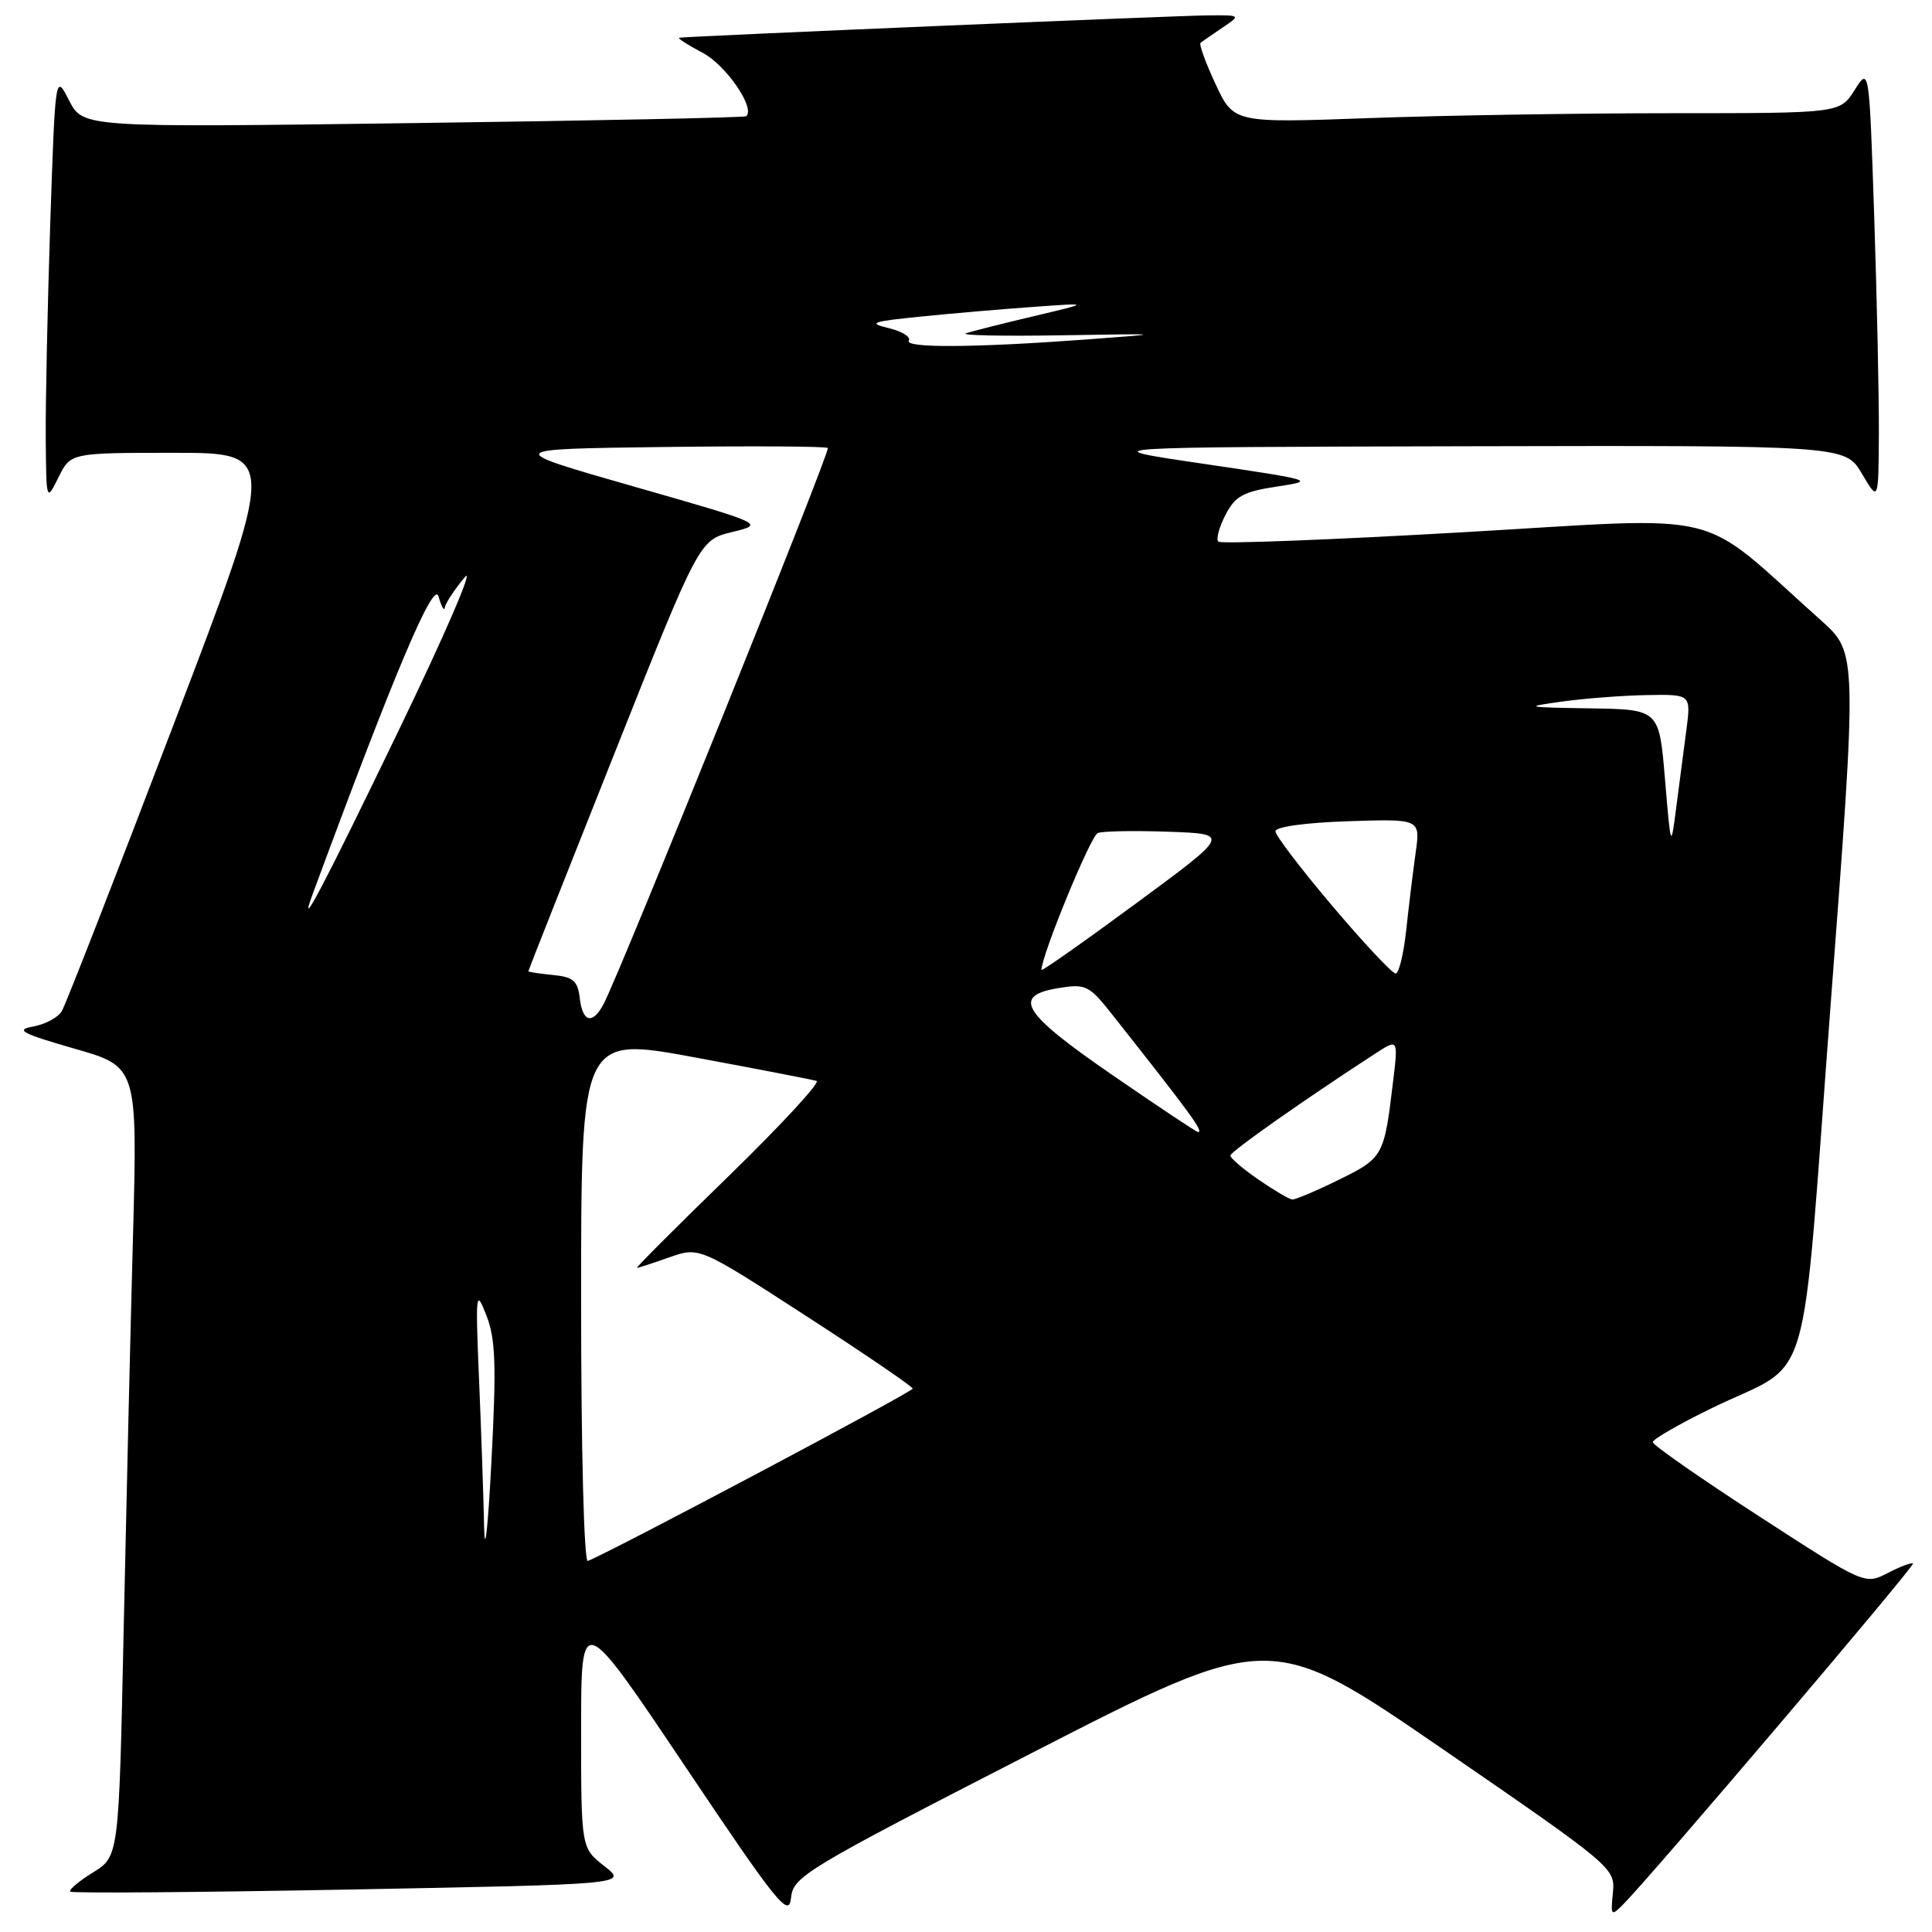 <?xml version="1.0" encoding="UTF-8" standalone="no"?>
<!DOCTYPE svg PUBLIC "-//W3C//DTD SVG 1.1//EN" "http://www.w3.org/Graphics/SVG/1.1/DTD/svg11.dtd" >
<svg xmlns="http://www.w3.org/2000/svg" xmlns:xlink="http://www.w3.org/1999/xlink" version="1.1" viewBox="0 0 256 256">
 <g >
 <path fill="currentColor"
d=" M 136.72 232.28 C 168.33 216.07 168.33 216.07 191.19 231.78 C 213.74 247.29 214.03 247.54 213.72 250.77 C 213.41 253.90 213.47 253.97 215.15 252.27 C 218.98 248.39 253.76 207.48 253.48 207.18 C 253.32 207.00 251.82 207.56 250.14 208.43 C 247.10 210.00 247.10 210.00 233.05 200.89 C 225.32 195.88 219.00 191.47 219.00 191.09 C 219.00 190.71 222.52 188.68 226.83 186.58 C 240.39 179.97 238.55 186.23 242.58 132.97 C 246.10 86.50 246.10 86.50 241.30 82.21 C 224.54 67.23 229.58 68.47 193.97 70.52 C 176.39 71.53 161.76 72.09 161.44 71.77 C 161.11 71.45 161.54 69.85 162.38 68.23 C 163.67 65.73 164.73 65.15 169.21 64.47 C 174.37 63.69 174.14 63.62 159.50 61.46 C 144.50 59.25 144.50 59.25 194.50 59.13 C 244.50 59.02 244.50 59.02 246.71 62.76 C 248.91 66.50 248.91 66.50 248.96 57.41 C 248.98 52.41 248.70 39.45 248.34 28.60 C 247.68 8.88 247.68 8.88 245.74 11.94 C 243.80 15.00 243.80 15.00 221.56 15.00 C 209.33 15.00 191.26 15.29 181.40 15.65 C 163.48 16.30 163.48 16.30 161.07 11.15 C 159.75 8.32 158.85 5.86 159.08 5.67 C 159.31 5.49 160.61 4.59 161.97 3.67 C 164.45 2.00 164.45 2.00 159.97 2.04 C 155.65 2.08 91.01 4.81 90.00 5.00 C 89.72 5.05 91.12 5.95 93.11 7.00 C 96.20 8.63 100.12 14.33 98.88 15.40 C 98.67 15.58 78.81 15.99 54.75 16.31 C 11.00 16.90 11.00 16.90 9.16 13.32 C 7.33 9.74 7.33 9.74 6.66 29.53 C 6.30 40.42 6.03 53.19 6.06 57.91 C 6.13 66.50 6.13 66.50 7.75 63.25 C 9.36 60.00 9.36 60.00 23.05 60.00 C 36.75 60.00 36.75 60.00 22.91 96.25 C 15.31 116.19 8.68 133.18 8.18 134.00 C 7.69 134.82 5.98 135.74 4.39 136.02 C 1.97 136.46 2.84 136.93 9.86 138.95 C 18.22 141.34 18.22 141.34 17.62 163.92 C 17.28 176.34 16.73 199.88 16.38 216.24 C 15.75 245.99 15.75 245.99 12.32 248.11 C 10.44 249.27 9.08 250.42 9.31 250.65 C 9.54 250.88 26.25 250.75 46.45 250.37 C 83.16 249.68 83.16 249.68 80.08 247.27 C 77.00 244.86 77.00 244.86 77.00 229.18 C 77.00 213.51 77.00 213.51 90.75 234.00 C 103.00 252.26 104.53 254.17 104.81 251.50 C 105.10 248.64 106.57 247.75 136.72 232.28 Z  M 64.15 202.41 C 64.07 198.51 63.77 189.73 63.48 182.91 C 62.99 171.18 63.05 170.71 64.45 174.30 C 65.67 177.43 65.79 180.87 65.11 193.80 C 64.66 202.44 64.23 206.31 64.15 202.41 Z  M 77.00 172.25 C 77.00 137.32 77.00 137.32 92.12 140.12 C 100.43 141.66 107.67 143.06 108.20 143.23 C 108.73 143.41 103.51 149.06 96.61 155.78 C 89.70 162.50 84.20 168.00 84.40 168.00 C 84.59 168.00 86.53 167.37 88.70 166.60 C 92.66 165.21 92.66 165.21 106.78 174.35 C 114.55 179.38 120.92 183.72 120.94 184.00 C 120.97 184.42 80.67 205.79 77.89 206.83 C 77.38 207.02 77.00 192.15 77.00 172.25 Z  M 166.75 156.30 C 164.69 154.89 163.02 153.45 163.03 153.11 C 163.06 152.58 172.87 145.68 182.30 139.56 C 185.28 137.63 185.28 137.63 184.56 143.56 C 183.41 153.19 183.26 153.45 177.41 156.32 C 174.41 157.80 171.63 158.97 171.23 158.94 C 170.83 158.91 168.81 157.72 166.75 156.30 Z  M 147.43 142.47 C 135.40 134.19 134.01 131.94 140.30 130.92 C 143.86 130.34 144.32 130.56 147.35 134.40 C 157.92 147.78 159.54 150.00 158.74 150.00 C 158.53 150.00 153.44 146.61 147.43 142.47 Z  M 76.82 132.25 C 76.55 129.96 75.96 129.45 73.25 129.19 C 71.46 129.01 70.00 128.79 70.01 128.69 C 70.01 128.58 75.11 115.69 81.34 100.03 C 92.66 71.56 92.66 71.56 97.00 70.50 C 101.35 69.44 101.35 69.44 83.99 64.47 C 66.64 59.50 66.64 59.50 87.97 59.23 C 99.70 59.08 109.47 59.14 109.69 59.36 C 110.07 59.74 82.12 129.04 79.96 133.08 C 78.50 135.80 77.19 135.46 76.82 132.25 Z  M 138.00 128.52 C 138.00 126.60 144.52 110.74 145.46 110.38 C 146.12 110.12 150.35 110.05 154.85 110.21 C 163.03 110.50 163.03 110.50 150.51 119.72 C 143.63 124.79 138.00 128.75 138.00 128.52 Z  M 176.57 120.08 C 172.41 115.17 169.00 110.70 169.00 110.15 C 169.00 109.56 173.01 109.00 178.60 108.82 C 188.21 108.50 188.21 108.50 187.58 113.00 C 187.23 115.47 186.67 120.09 186.33 123.25 C 185.99 126.41 185.36 129.00 184.93 129.00 C 184.49 129.00 180.73 124.99 176.57 120.08 Z  M 41.42 118.50 C 52.26 89.14 57.48 76.78 58.11 79.03 C 58.49 80.39 58.86 81.05 58.94 80.50 C 59.01 79.95 60.20 78.15 61.57 76.50 C 62.94 74.85 59.08 83.83 52.98 96.47 C 42.98 117.20 39.34 124.13 41.42 118.50 Z  M 220.62 103.25 C 219.85 94.00 219.85 94.00 210.67 93.86 C 202.05 93.73 201.83 93.67 207.00 92.96 C 210.03 92.54 215.10 92.15 218.28 92.10 C 224.07 92.00 224.07 92.00 223.45 96.75 C 223.11 99.36 222.50 103.97 222.11 107.00 C 221.40 112.50 221.40 112.50 220.62 103.25 Z  M 120.42 45.12 C 120.72 44.64 119.51 43.90 117.73 43.47 C 114.94 42.80 115.52 42.60 122.00 41.95 C 126.12 41.53 132.88 40.95 137.00 40.66 C 144.50 40.12 144.50 40.12 137.00 41.89 C 132.88 42.86 128.82 43.89 128.00 44.16 C 127.17 44.44 132.80 44.56 140.50 44.43 C 154.50 44.20 154.50 44.20 144.00 44.98 C 129.06 46.08 119.79 46.14 120.42 45.12 Z "/>
</g>
</svg>